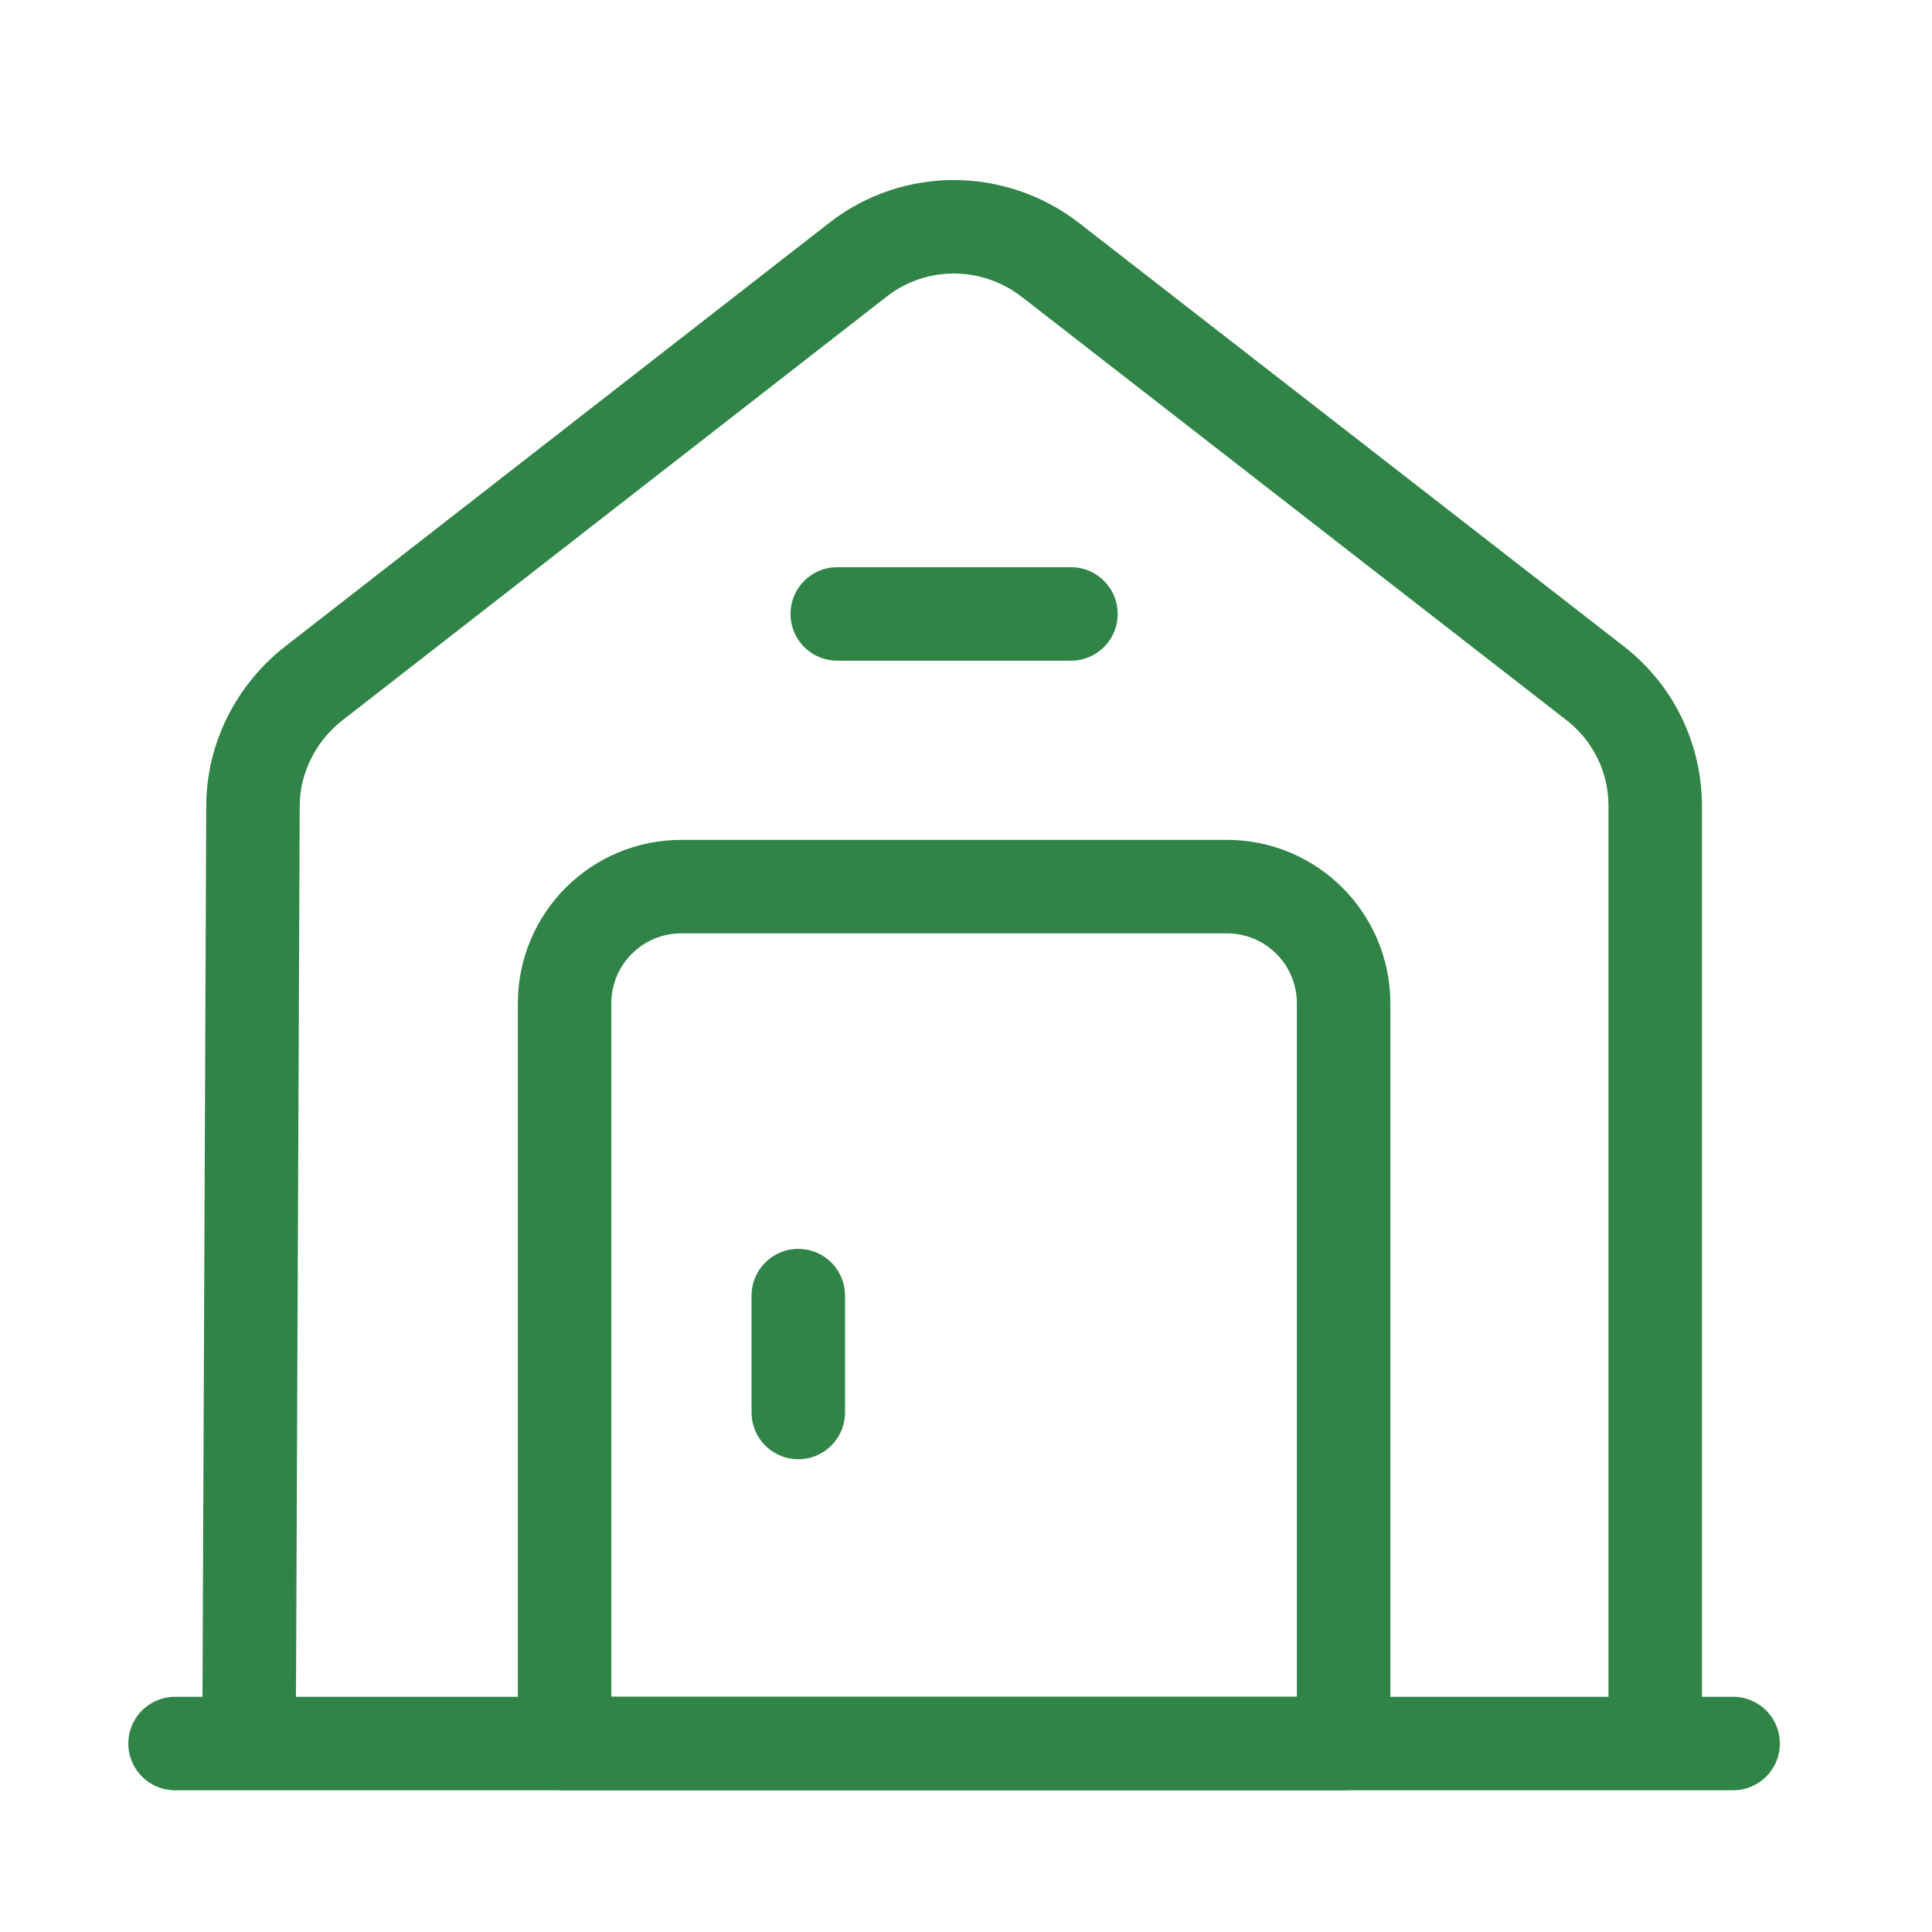 <svg width="31" height="31" viewBox="0 0 31 31" fill="none" xmlns="http://www.w3.org/2000/svg">
<path d="M2.809 27.976H27.809" stroke="#318448" stroke-width="1.5" stroke-miterlimit="10" stroke-linecap="round" stroke-linejoin="round"/>
<path d="M3.996 27.976L4.059 12.939C4.059 12.176 4.421 11.451 5.021 10.976L13.771 4.164C14.671 3.464 15.934 3.464 16.846 4.164L25.596 10.964C26.209 11.439 26.559 12.164 26.559 12.939V27.976" stroke="#318448" stroke-width="1.5" stroke-miterlimit="10" stroke-linejoin="round"/>
<path d="M19.684 14.226H10.934C9.896 14.226 9.059 15.064 9.059 16.101V27.976H21.559V16.101C21.559 15.064 20.721 14.226 19.684 14.226Z" stroke="#318448" stroke-width="1.5" stroke-miterlimit="10" stroke-linecap="round" stroke-linejoin="round"/>
<path d="M12.809 20.789V22.664" stroke="#318448" stroke-width="1.5" stroke-miterlimit="10" stroke-linecap="round" stroke-linejoin="round"/>
<path d="M13.434 9.851H17.184" stroke="#318448" stroke-width="1.5" stroke-miterlimit="10" stroke-linecap="round" stroke-linejoin="round"/>
</svg>
